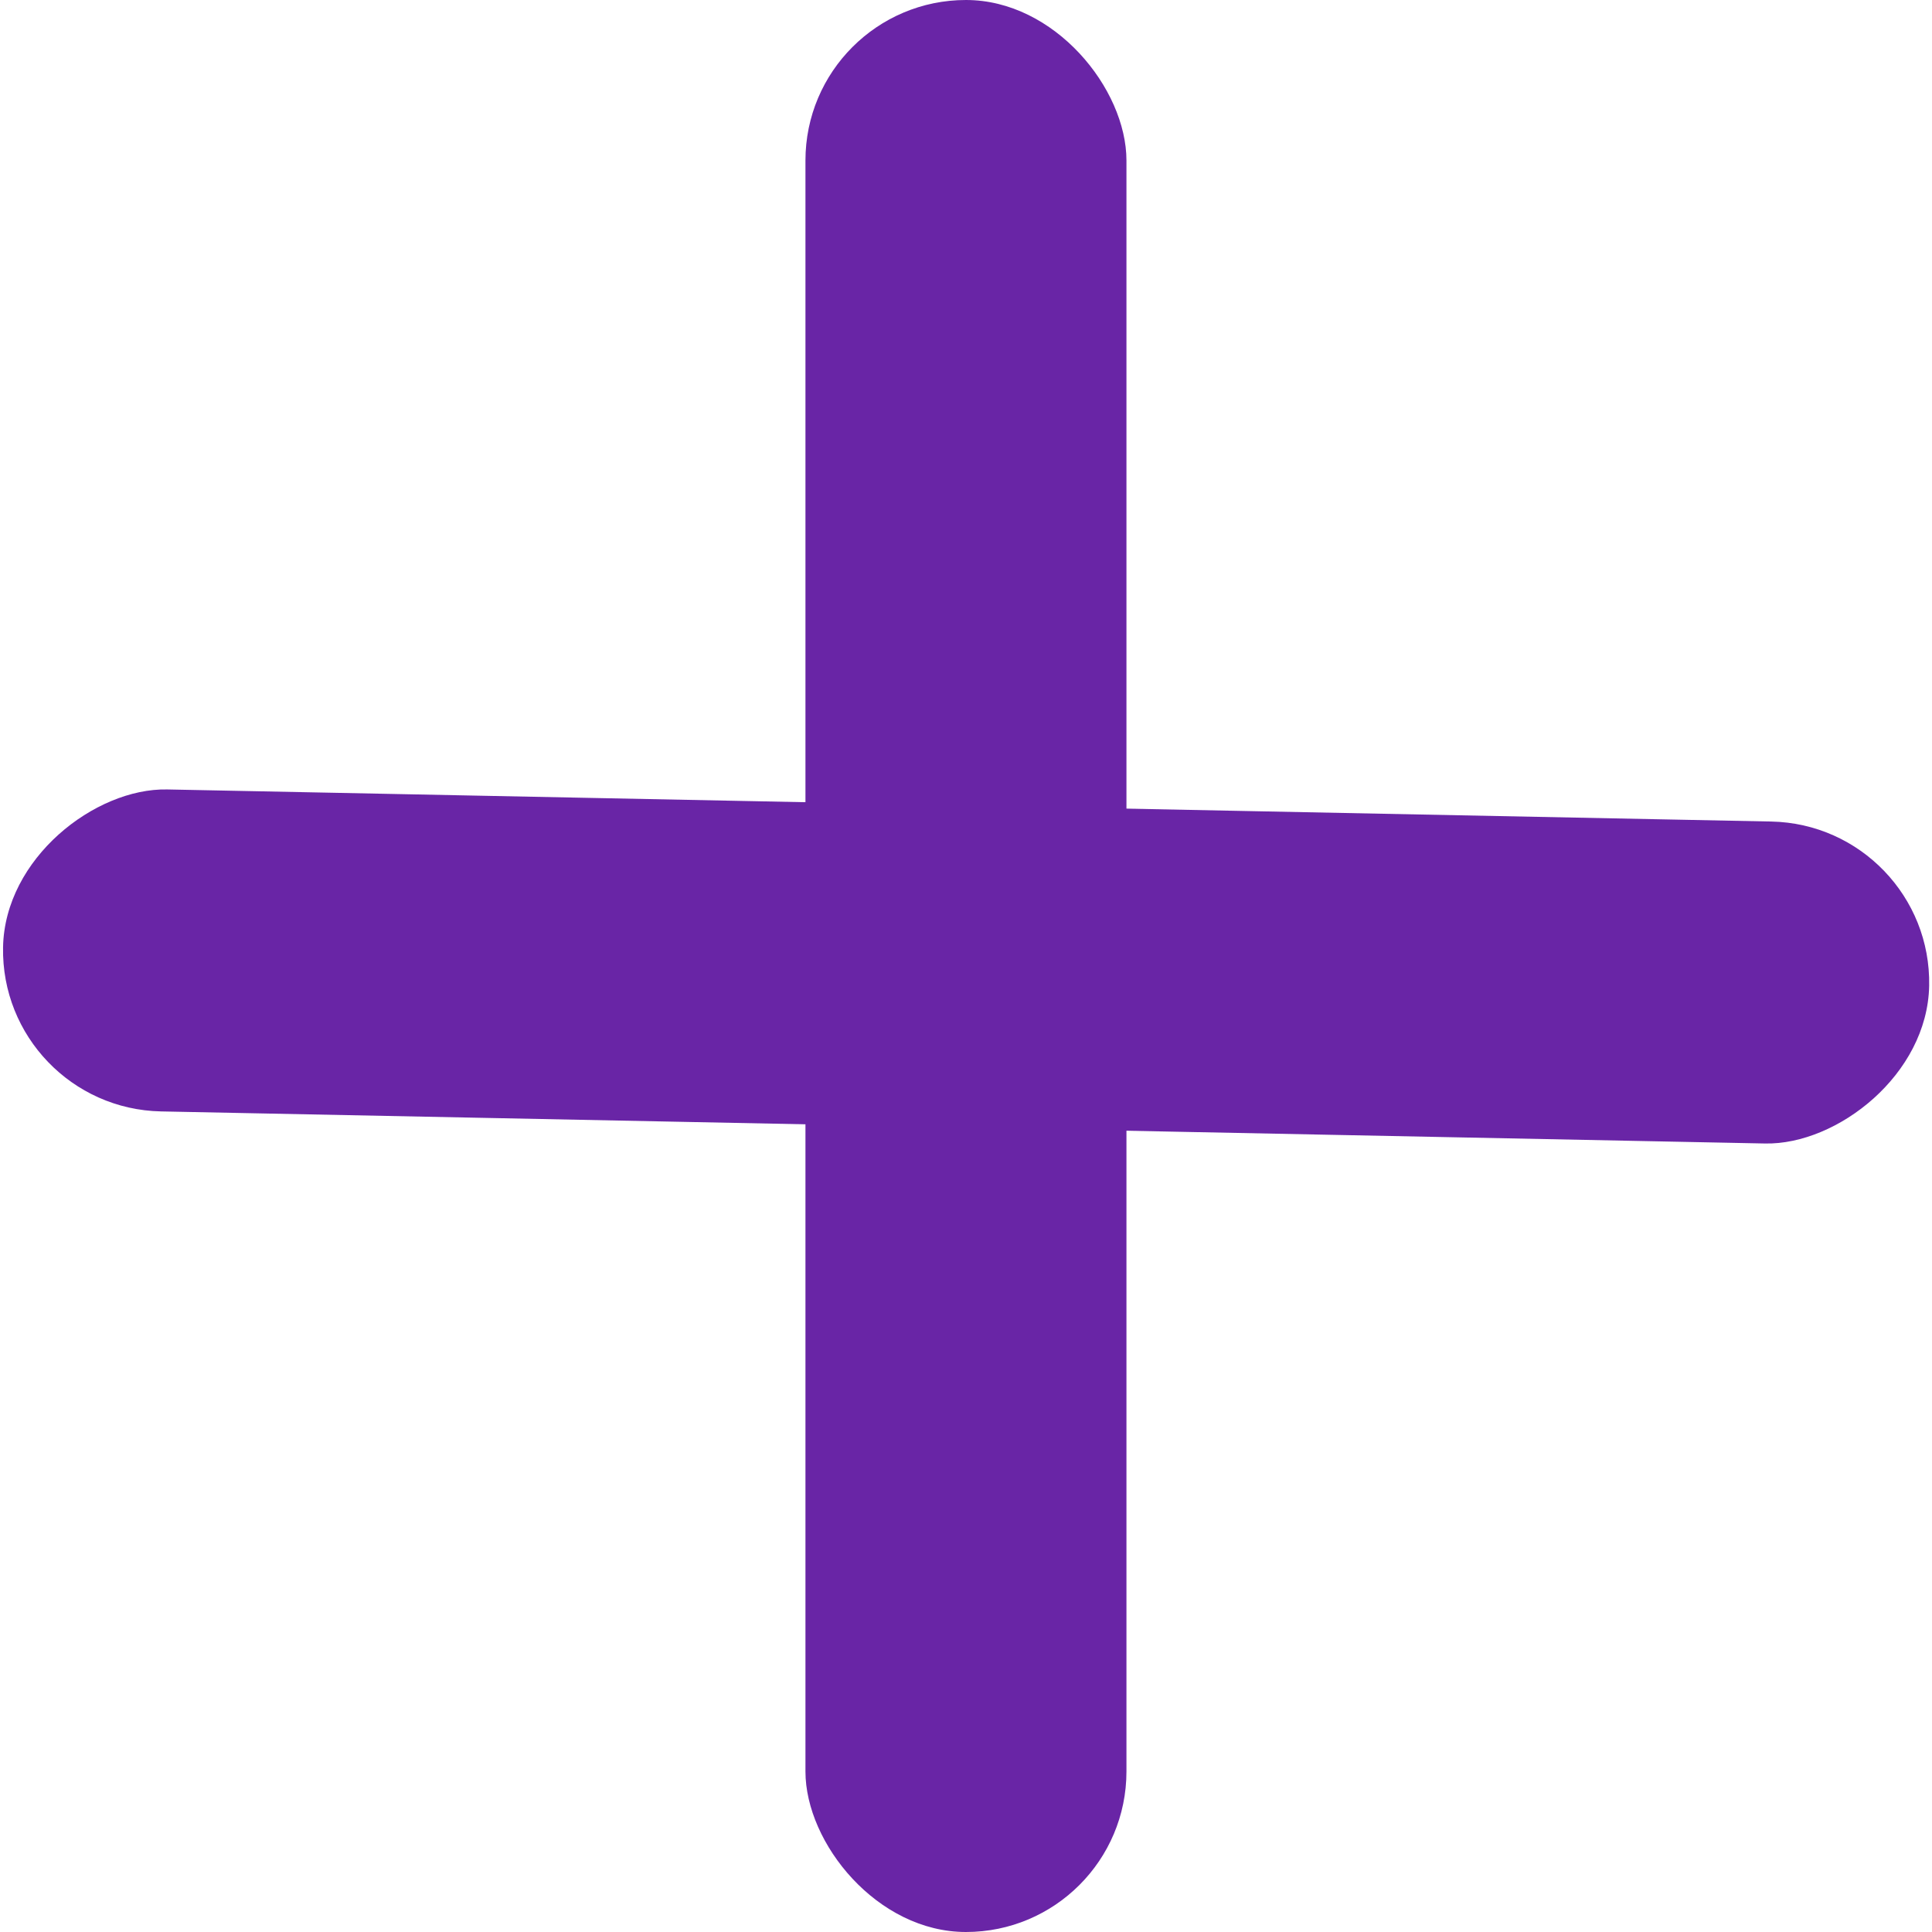 <svg width="20" height="20" viewBox="0 0 20 20" fill="none" xmlns="http://www.w3.org/2000/svg">
<rect x="8.338" width="3.323" height="20" rx="1.662" fill="#6925A6"/>
<rect width="3.333" height="19.939" rx="1.667" transform="matrix(0.019 -1 1 0.02 0 11.472)" fill="#6925A6"/>
</svg>
